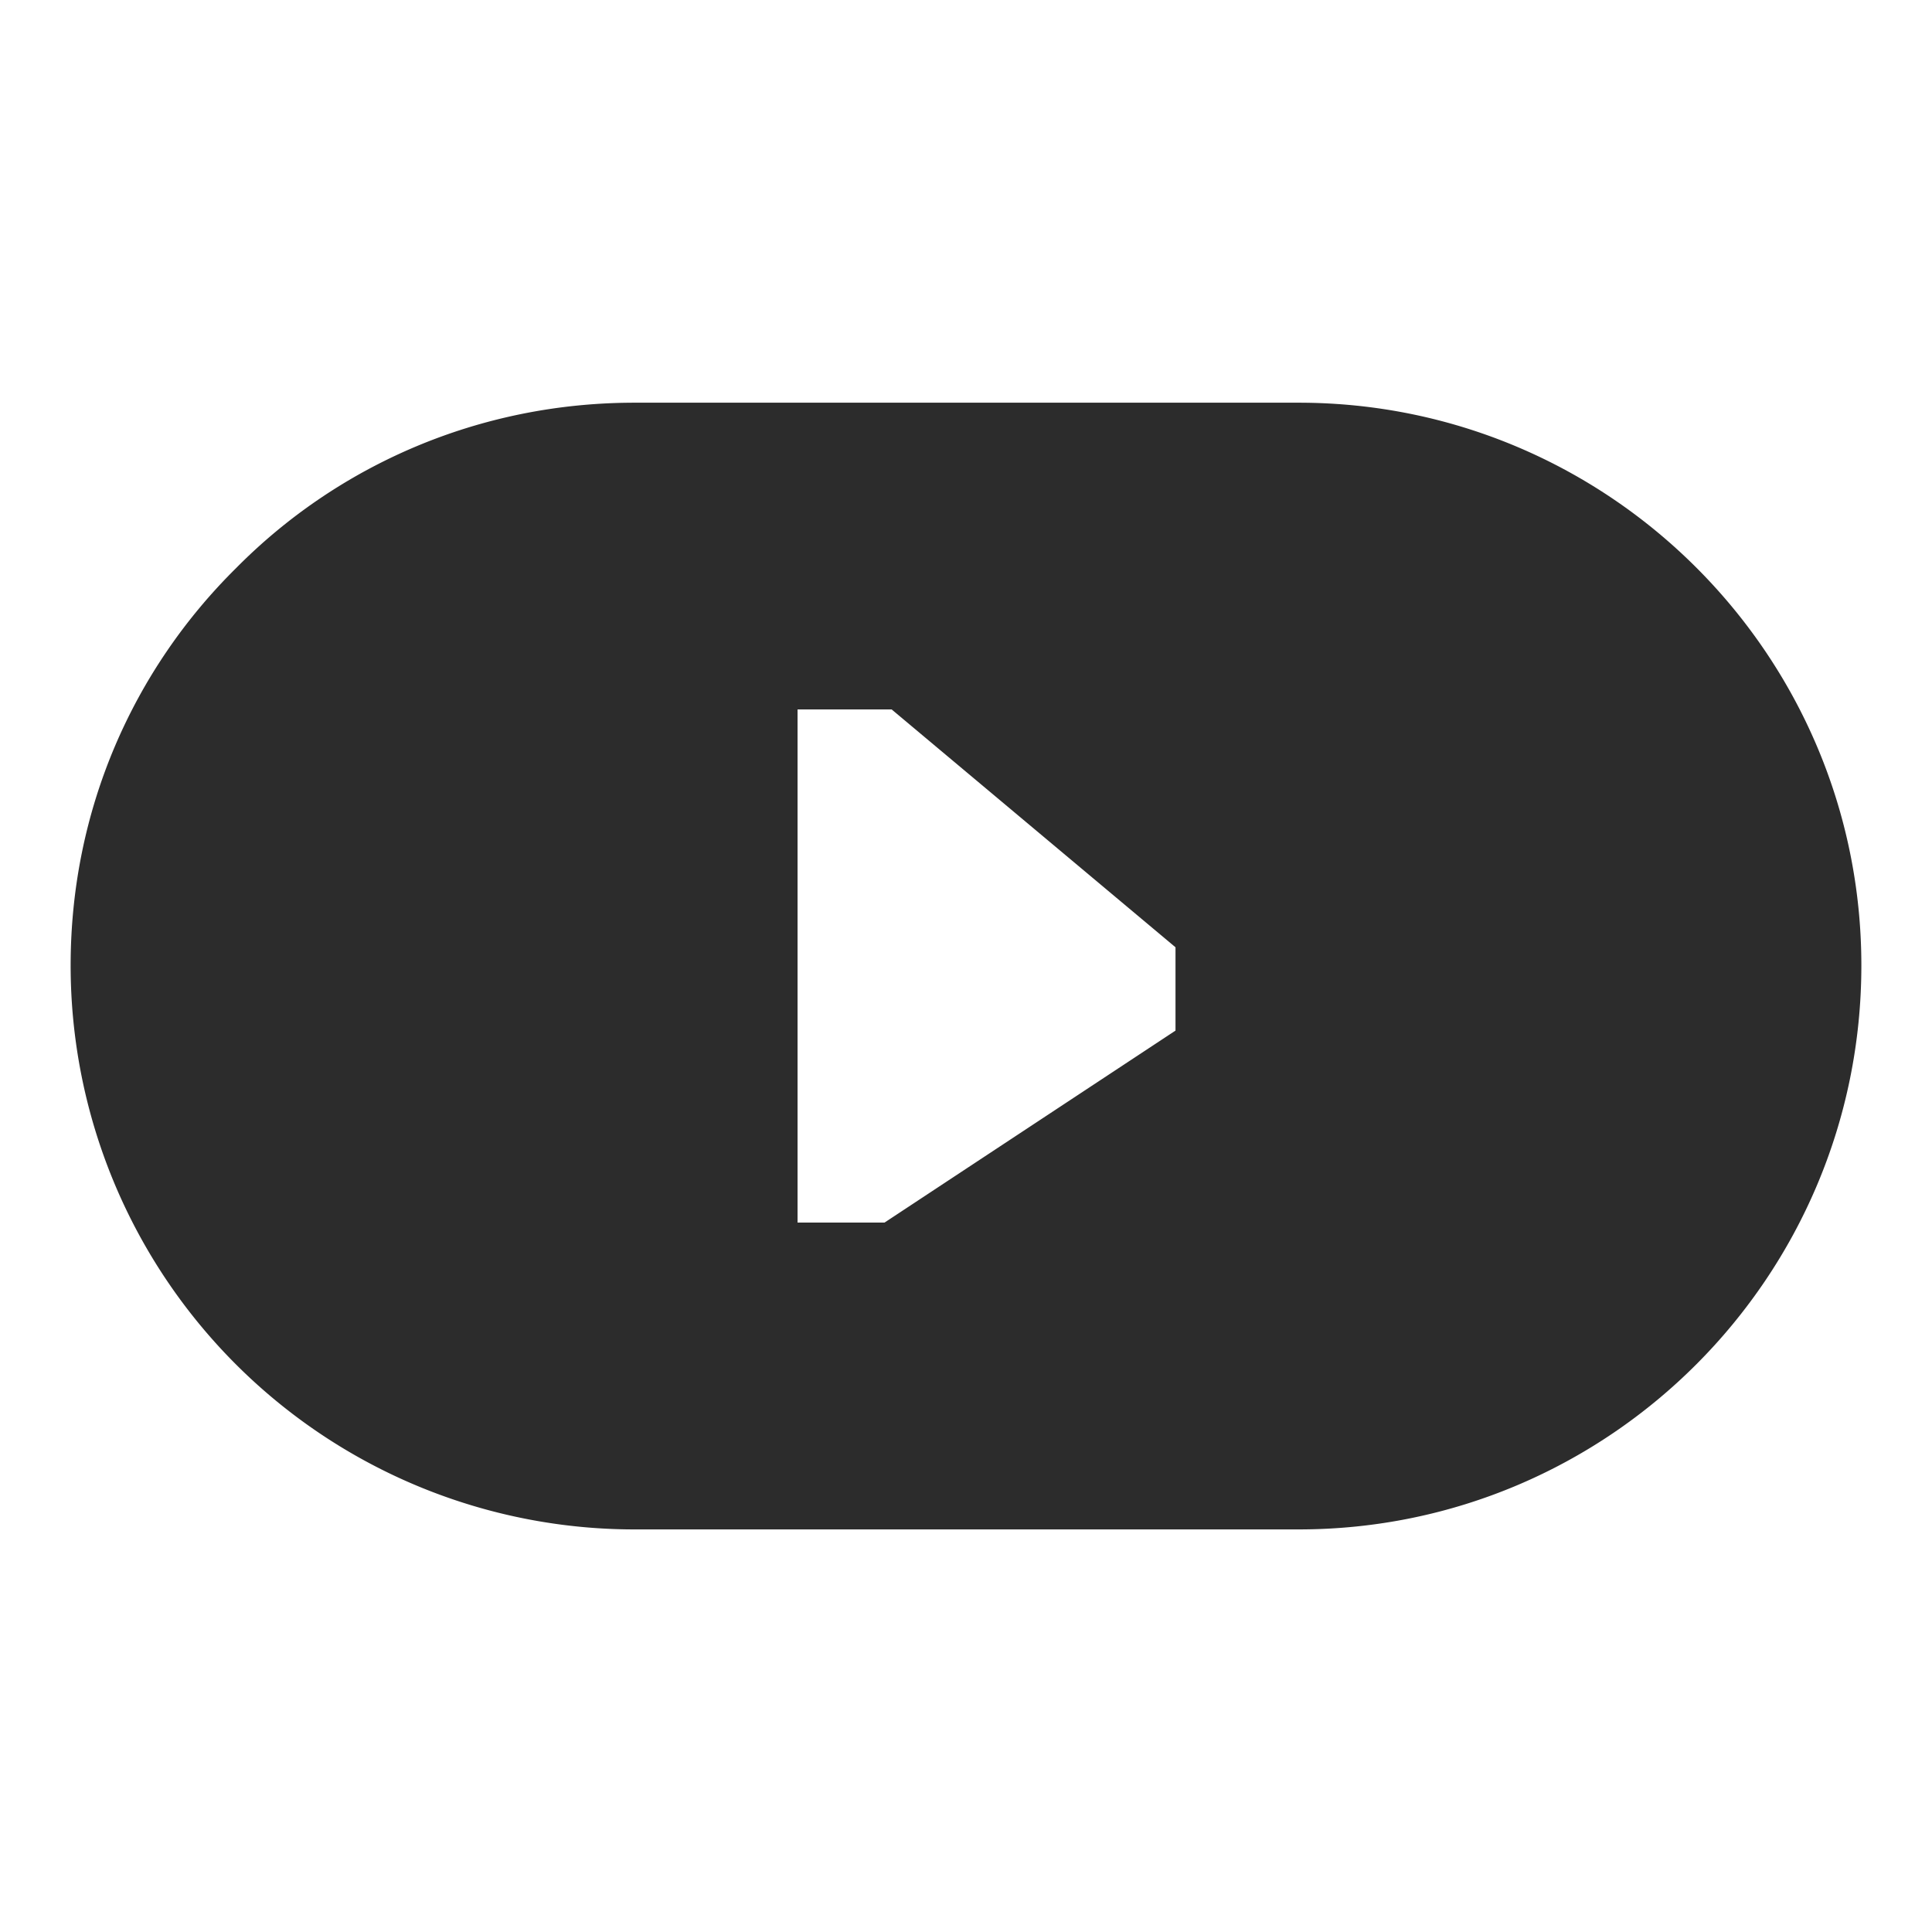 <?xml version="1.0" standalone="no"?><!DOCTYPE svg PUBLIC "-//W3C//DTD SVG 1.1//EN" "http://www.w3.org/Graphics/SVG/1.1/DTD/svg11.dtd"><svg class="icon" width="200px" height="200.00px" viewBox="0 0 1024 1024" version="1.1" xmlns="http://www.w3.org/2000/svg"><path d="M688.32 213.44h-352c-82.56 0-157.44 33.28-211.2 87.68-54.4 53.76-87.68 128-87.68 210.56a298.88 298.88 0 0 0 298.88 298.944h352c164.48 0 298.24-133.76 298.24-298.944 0-164.48-133.76-298.24-298.24-298.24z m-65.28 332.8l-154.24 101.76h-46.08v-272h49.856l150.464 126.08v44.16z" fill="#2c2c2c" /></svg>